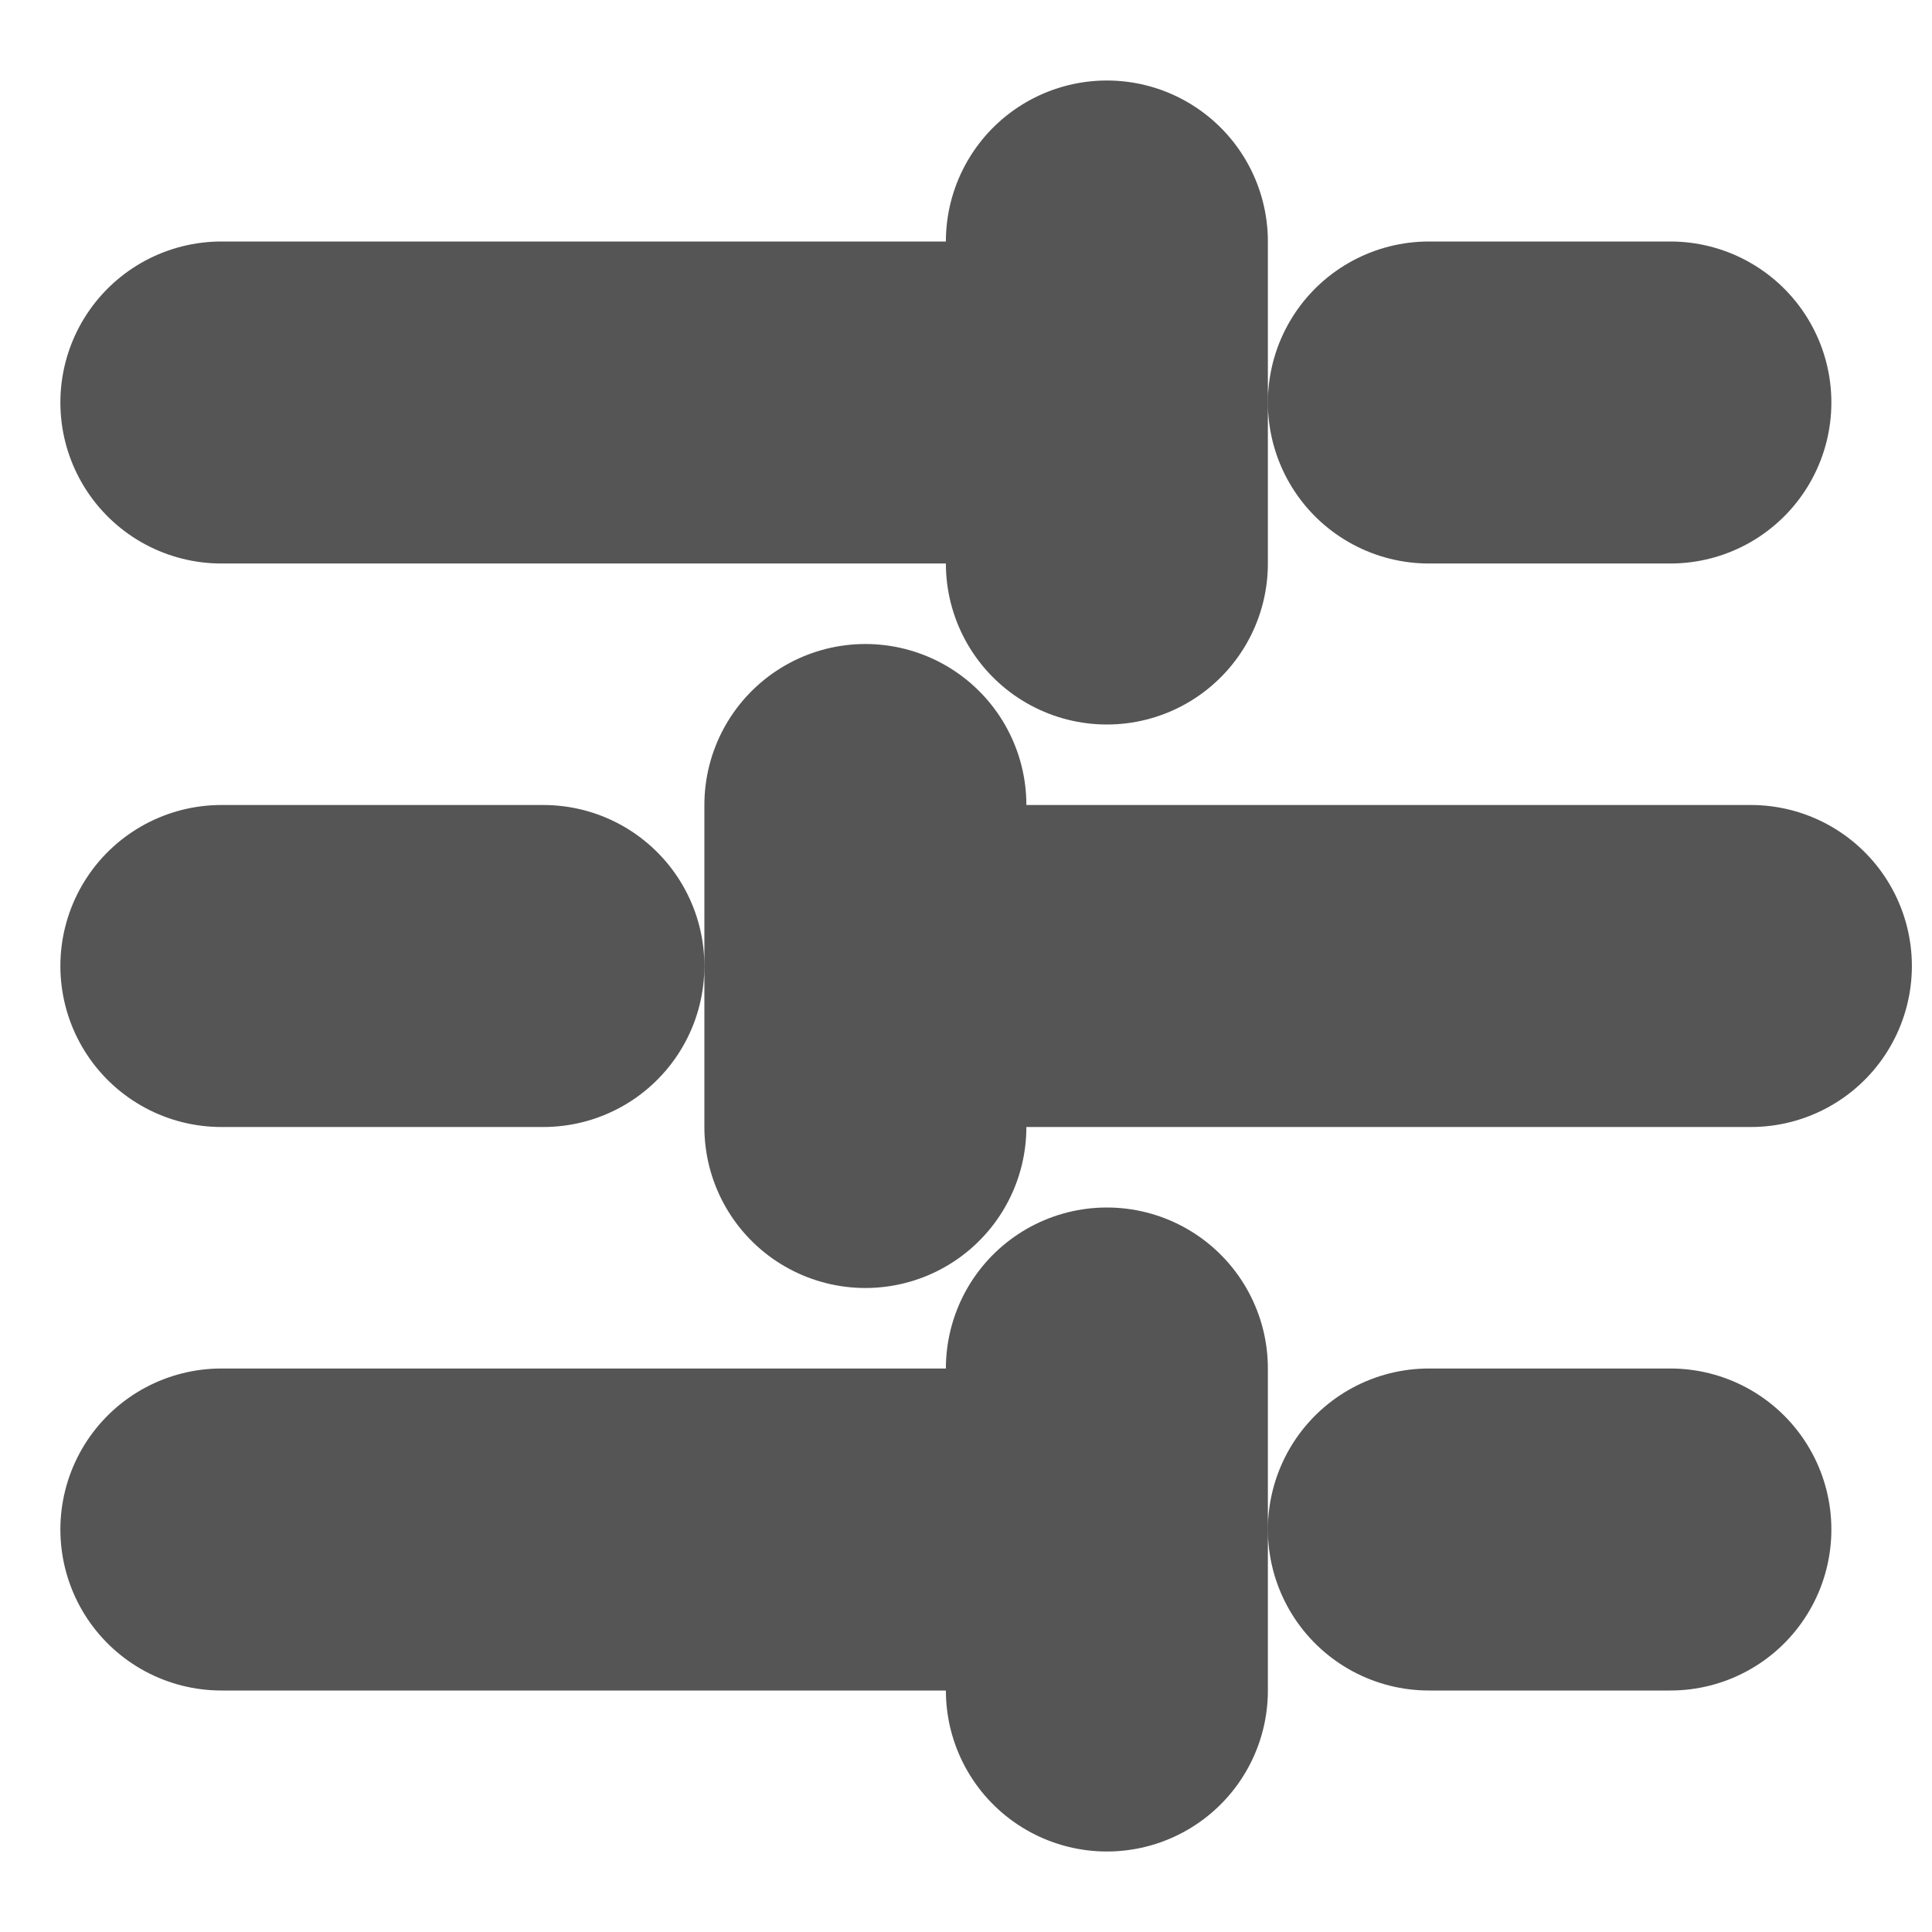 <svg width="24" height="24" viewBox="0 0 24 24" fill="none" xmlns="http://www.w3.org/2000/svg">
    <path d="M20.75 5H17.75" stroke="#555" stroke-width="4" stroke-linecap="round" stroke-linejoin="round" />
    <path d="M13.75 3V7" stroke="#555" stroke-width="4" stroke-linecap="round" stroke-linejoin="round" />
    <path d="M13.75 5H2.75" stroke="#555" stroke-width="4" stroke-linecap="round" stroke-linejoin="round" />
    <path d="M6.75 12H2.75" stroke="#555" stroke-width="4" stroke-linecap="round" stroke-linejoin="round" />
    <path d="M10.75 10V14" stroke="#555" stroke-width="4" stroke-linecap="round" stroke-linejoin="round" />
    <path d="M21.75 12H10.75" stroke="#555" stroke-width="4" stroke-linecap="round" stroke-linejoin="round" />
    <path d="M20.75 19H17.75" stroke="#555" stroke-width="4" stroke-linecap="round" stroke-linejoin="round" />
    <path d="M13.75 17V21" stroke="#555" stroke-width="4" stroke-linecap="round" stroke-linejoin="round" />
    <path d="M13.75 19H2.75" stroke="#555" stroke-width="4" stroke-linecap="round" stroke-linejoin="round" />
</svg>